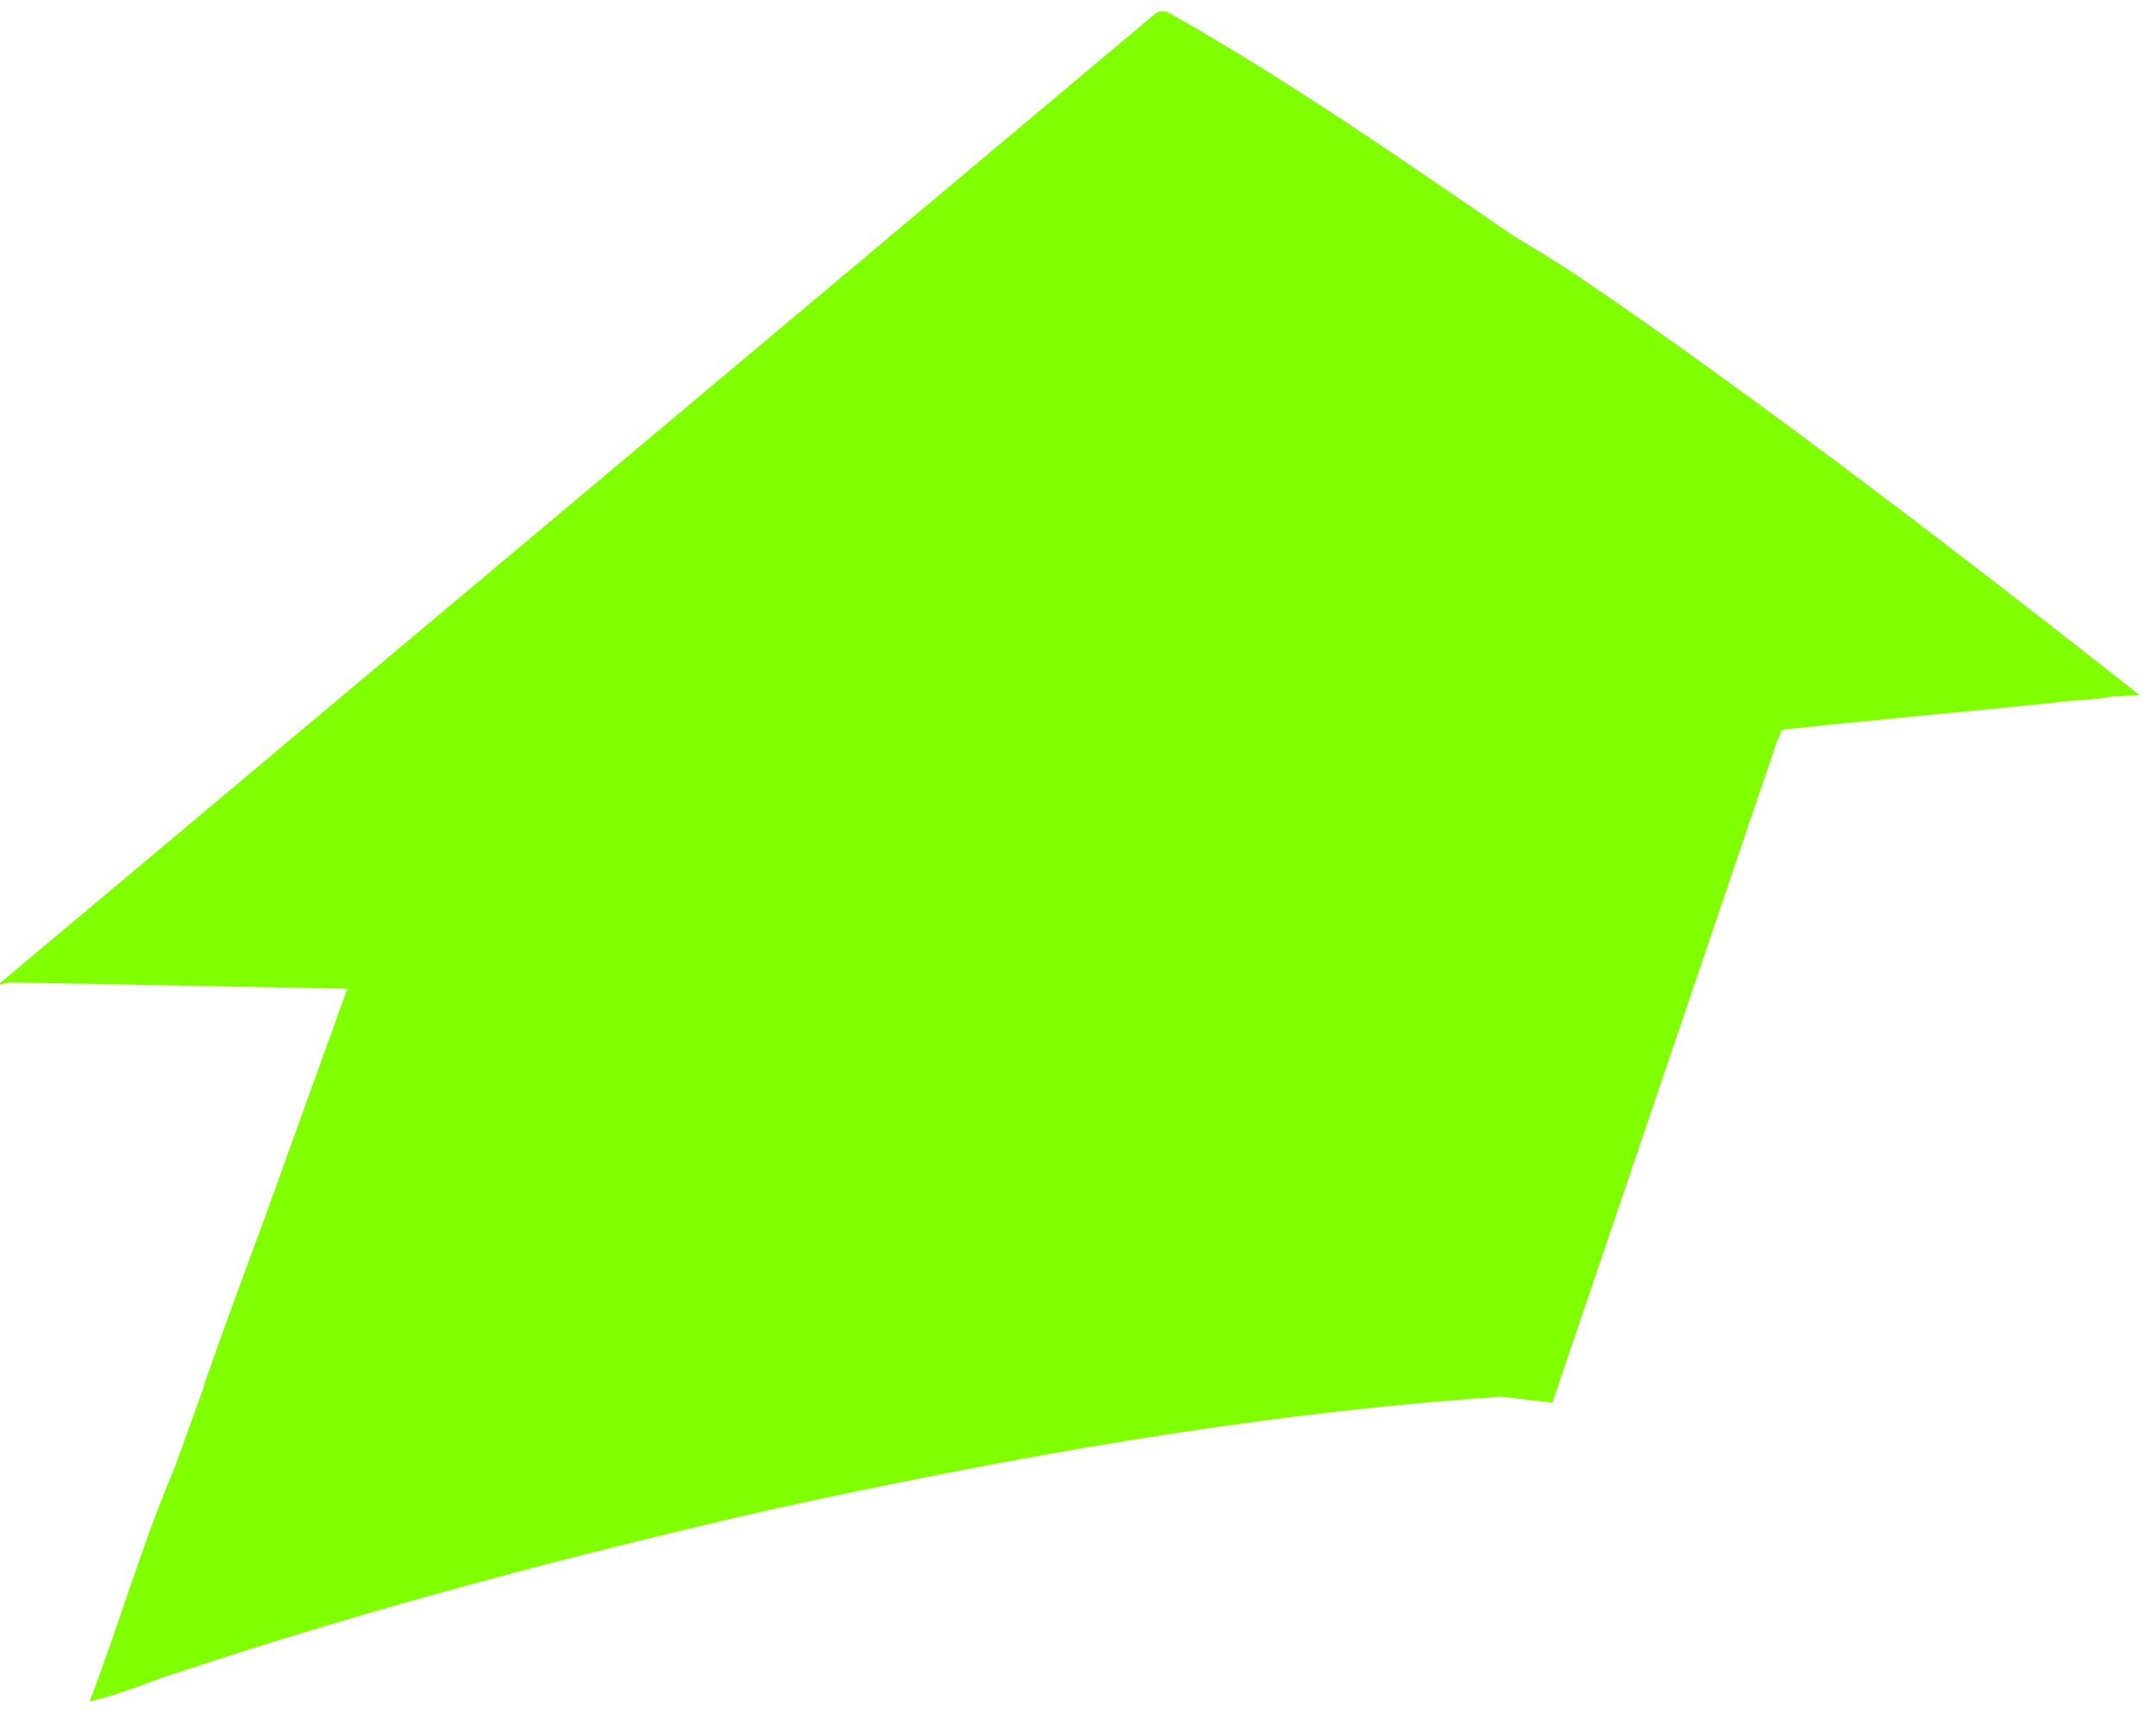 <?xml version="1.0" encoding="UTF-8" standalone="no"?>
<svg width="128px" height="102px" viewBox="0 0 128 102" version="1.1" xmlns="http://www.w3.org/2000/svg" xmlns:xlink="http://www.w3.org/1999/xlink" xmlns:sketch="http://www.bohemiancoding.com/sketch/ns">
    <!-- Generator: Sketch 3.2.2 (9983) - http://www.bohemiancoding.com/sketch -->
    <title>Slice 1</title>
    <desc>Created with Sketch.</desc>
    <defs></defs>
    <g id="Page-1" stroke="none" stroke-width="1" fill="none" fill-rule="evenodd" sketch:type="MSPage">
        <path d="M68.622,0.786 C68.688,0.751 68.754,0.716 68.82,0.681 L69.261,0.681 C76.401,4.696 83.136,9.396 89.895,14.026 L89.895,14.026 C91.449,14.955 92.768,15.773 93.687,16.393 C104.4,23.619 118.573,34.622 124.374,39.18 C125.136,39.774 125.897,40.369 126.658,40.965 C126.653,40.967 126.648,40.969 126.644,40.971 C126.89,41.167 127.021,41.271 127.021,41.271 L125.419,41.342 C124.305,41.567 123.14,41.557 122.021,41.704 C116.618,42.271 111.21,42.737 105.813,43.319 C105.715,43.529 105.617,43.739 105.521,43.95 L92.162,83.276 L89.168,82.916 C74.547,83.887 60.076,86.495 45.772,89.618 C34.01,92.312 22.324,95.401 10.861,99.193 C9.008,99.759 7.23,100.584 5.327,101 C7.086,96.398 8.451,91.622 10.384,87.096 L12.147,82.205 C12.131,82.22 12.116,82.235 12.101,82.25 C13.209,79.085 14.367,75.937 15.539,72.795 L20.622,58.697 L0.566,58.323 C0.377,58.365 0.188,58.406 2.13162821e-14,58.448 L2.13162821e-14,58.366 L68.622,0.786 Z" id="Fill-1" fill="#80FF00" sketch:type="MSShapeGroup"></path>
    </g>
</svg>
